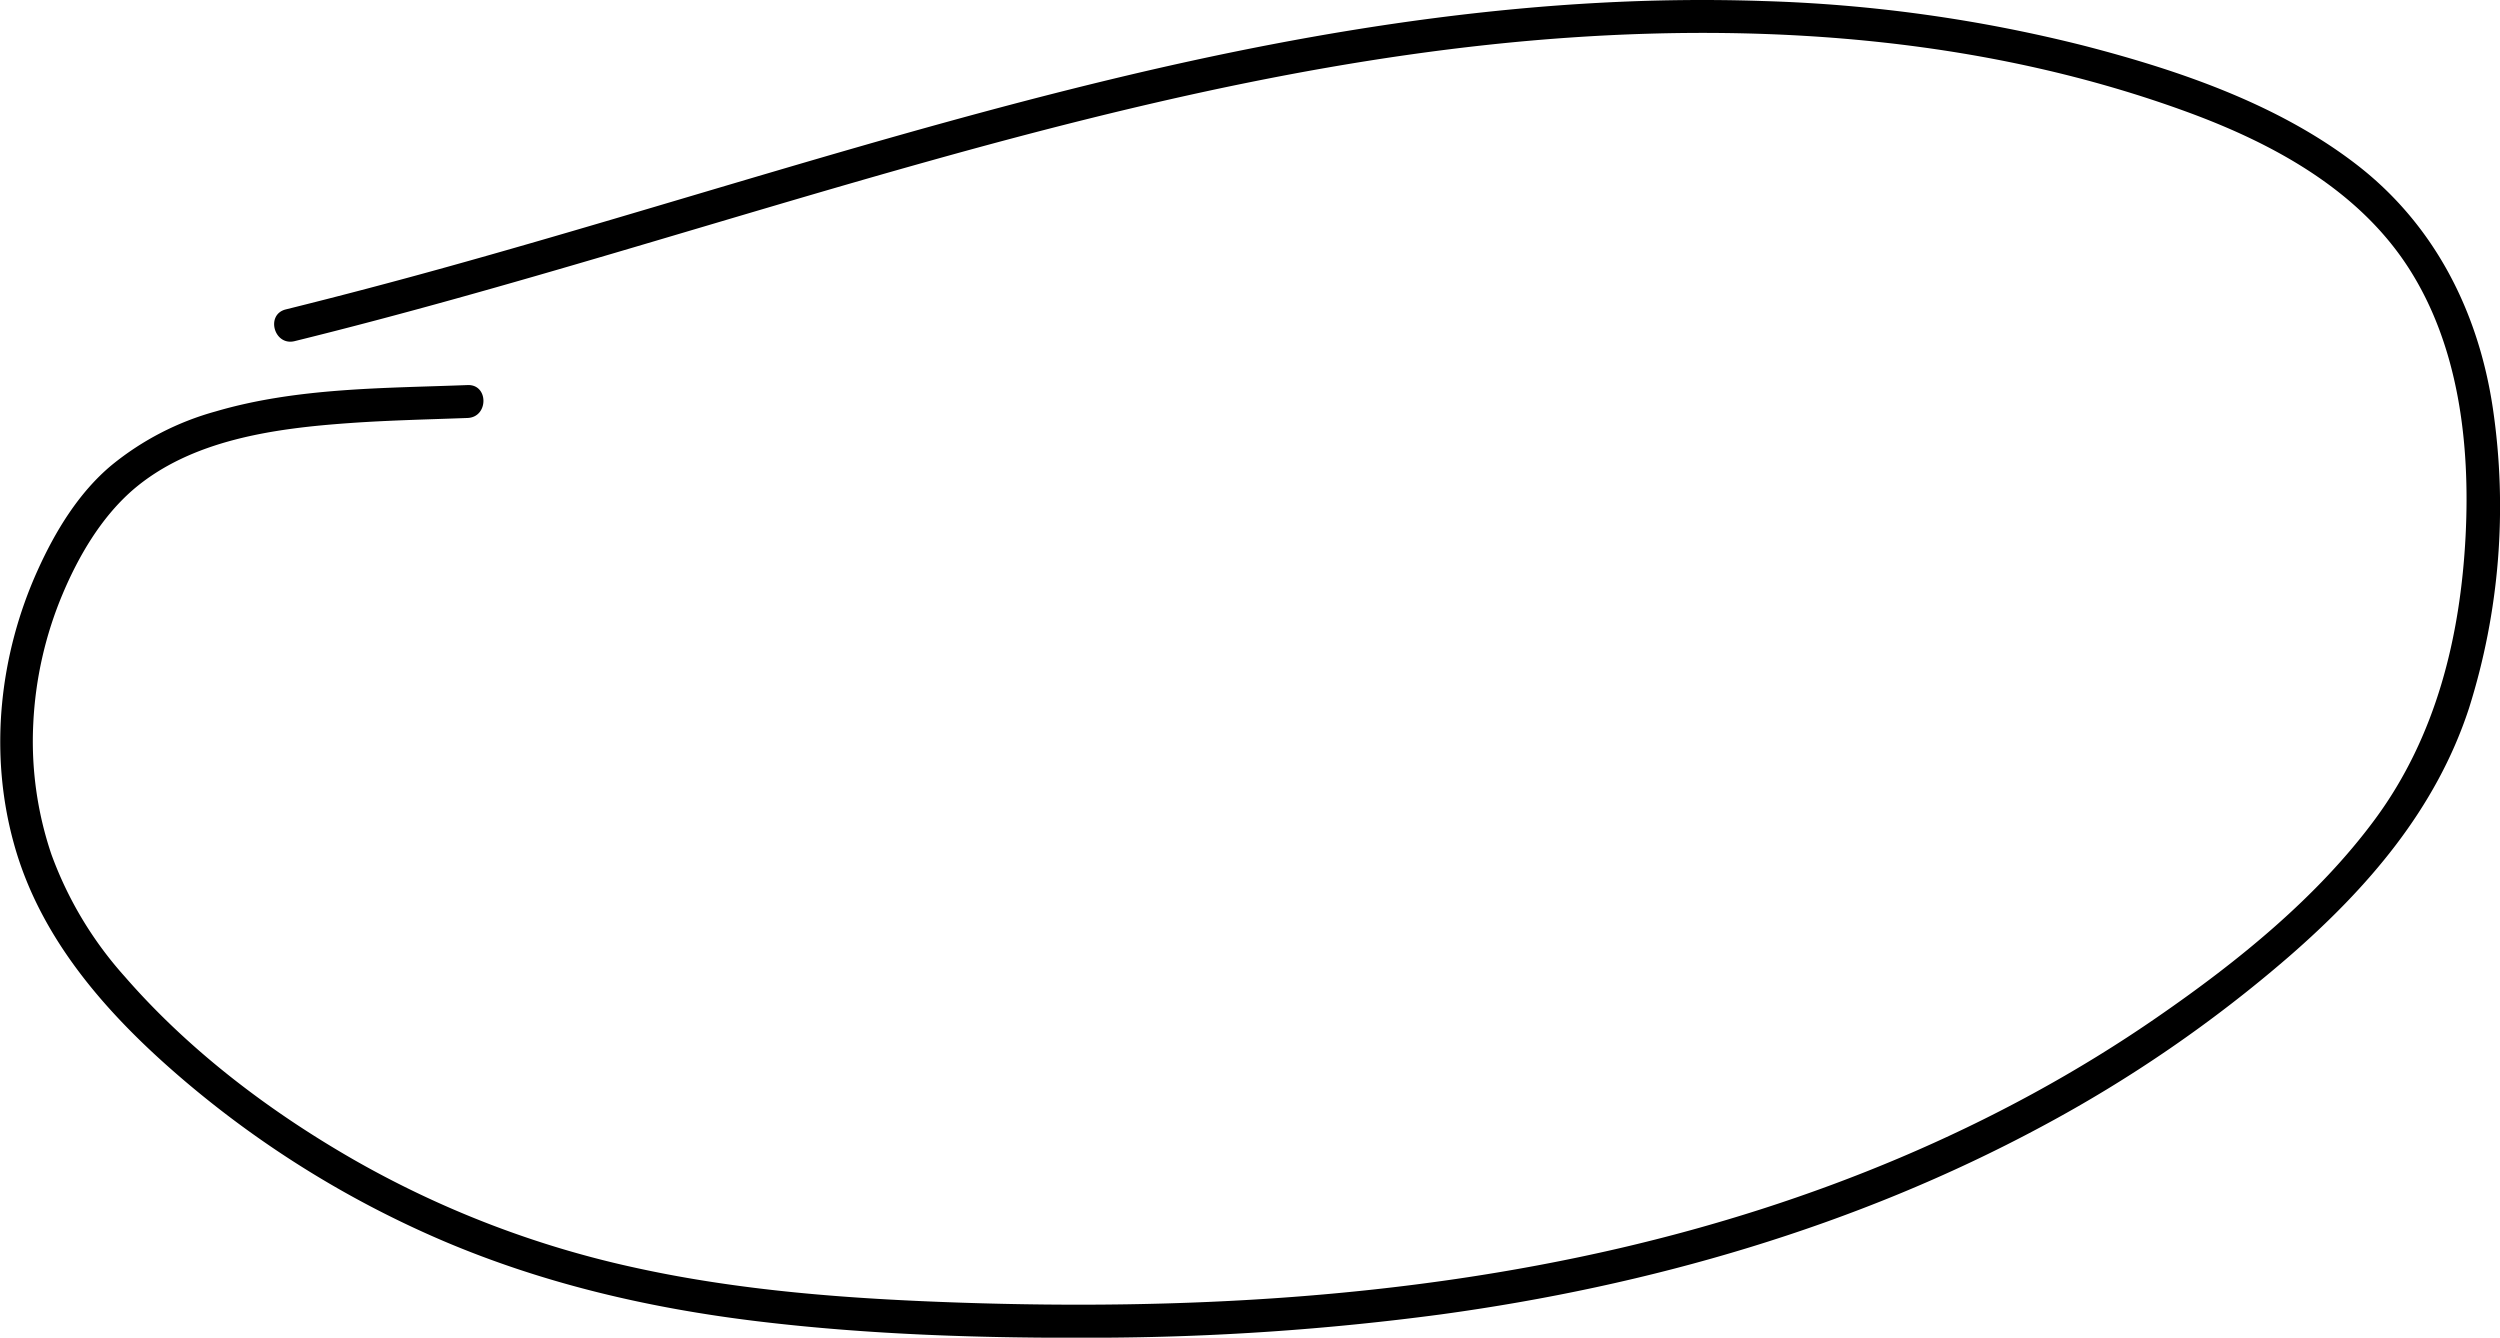 <svg xmlns="http://www.w3.org/2000/svg" viewBox="0 0 455.89 243.93"><g id="Calque_2" data-name="Calque 2"><g id="Calque_1-2" data-name="Calque 1"><path d="M85.27,70.22c-15.31.59-31.09.45-45.92,4.8a51.71,51.71,0,0,0-19,9.81c-6,5-10.3,12.1-13.49,19.18-7,15.49-8.89,33.31-4.34,49.77C7.41,171.63,20.18,185.69,34,197.39A185.22,185.22,0,0,0,80.9,226.32c18.28,7.78,37.52,12.24,57.21,14.62,20.61,2.49,41.52,3.11,62.28,3a484.12,484.12,0,0,0,62.29-4.24c38.11-5.2,75.62-16,109.58-34.24a246.35,246.35,0,0,0,45.12-31c14.39-12.51,26.83-26.9,32.85-45.29a122.37,122.37,0,0,0,4.37-54.63C452,56.92,444,41.05,429.81,30.07S397.65,12.91,380.32,8.41A271,271,0,0,0,321.56.19C281.4-1.19,241.35,5.11,202.42,14.51,161.79,24.31,122.06,37.4,81.81,48.6Q67,52.73,52.13,56.42c-3.75.92-2.16,6.71,1.59,5.79C92.93,52.55,131.34,40,170.22,29.15c37.94-10.6,76.54-19.57,115.94-22.29,38-2.62,76.94.43,112.88,13.63,15.48,5.69,31,14.11,40.17,28.35s11.25,32.08,10.41,48.8c-.94,18.48-5.37,36.63-16.49,51.71-10.52,14.27-25.07,26-39.55,36-29.54,20.47-63.33,34.16-98.24,42.27-39.29,9.12-79.86,11.28-120.06,9.93-20.16-.68-40.39-2.12-60.11-6.52a180.72,180.72,0,0,1-50.76-19.61c-15.37-8.83-30-19.92-41.67-33.35A68.41,68.41,0,0,1,9.37,155.79a64.31,64.31,0,0,1-3.3-23.88,69.31,69.31,0,0,1,5.36-23.61c2.92-6.93,7-13.88,12.68-18.86,10.68-9.28,26.05-11.33,39.64-12.29,7.16-.51,14.34-.66,21.52-.93,3.84-.15,3.86-6.15,0-6Z"/></g></g></svg>